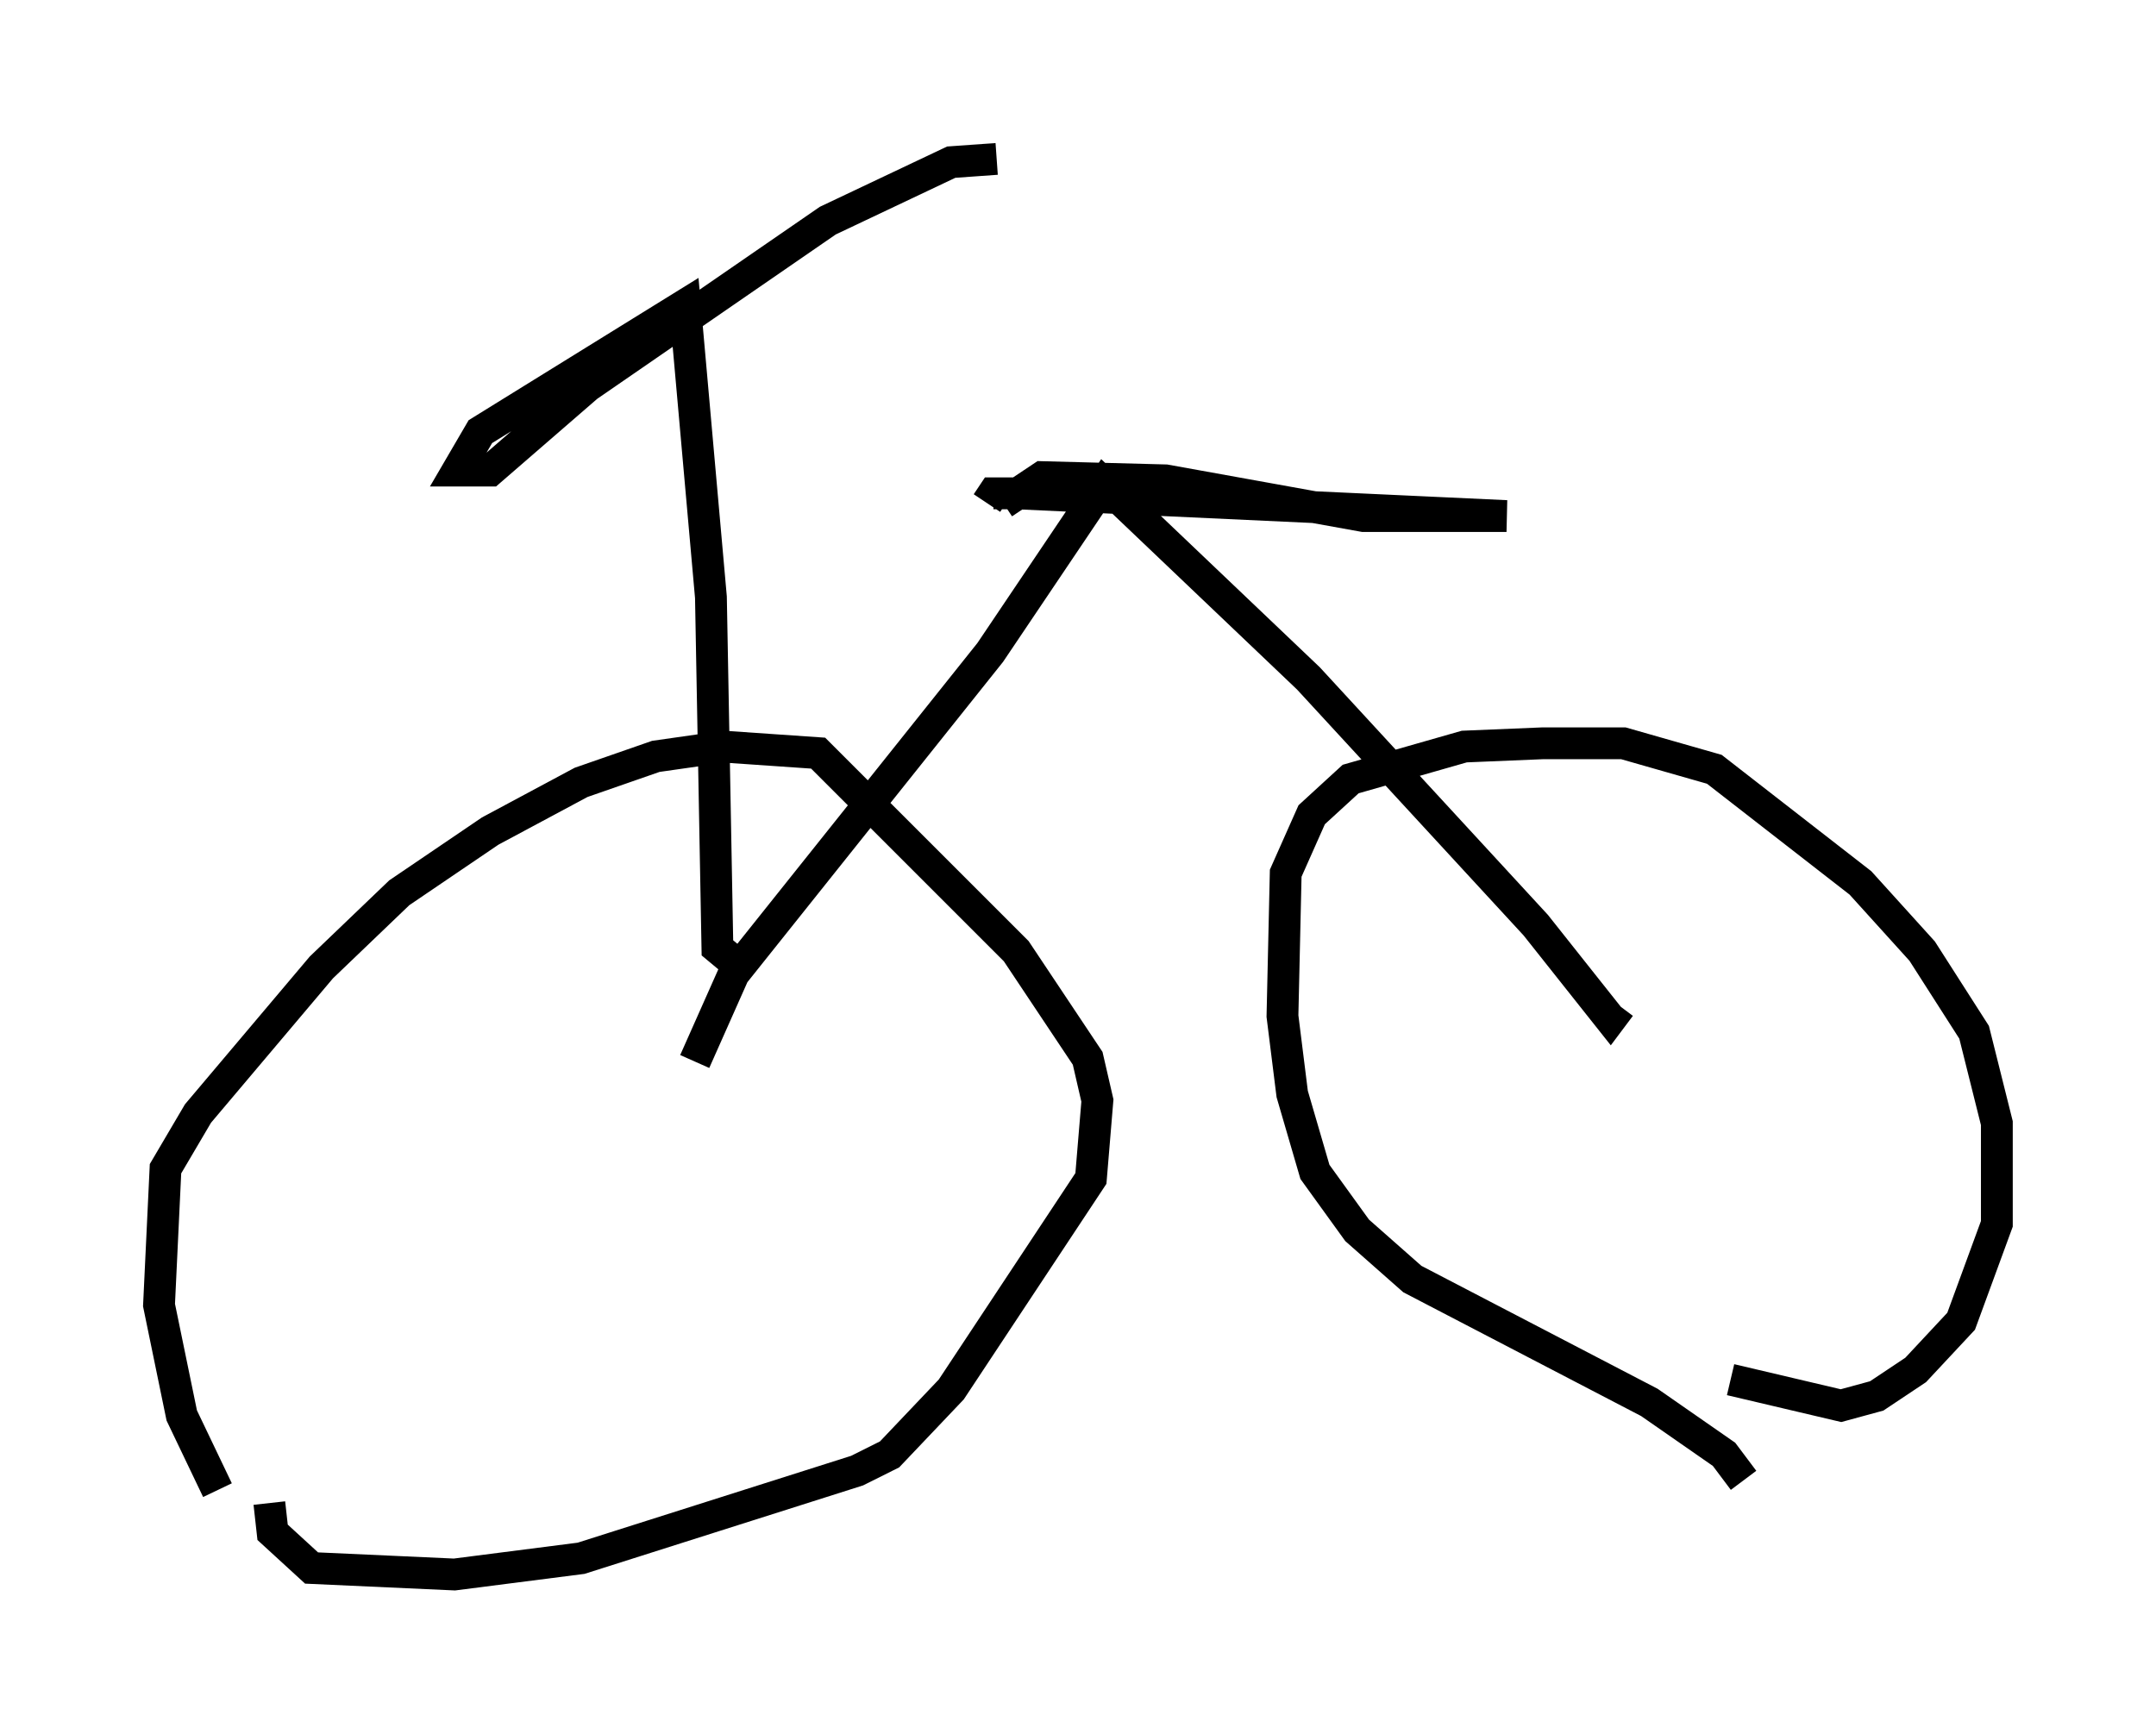 <?xml version="1.0" encoding="utf-8" ?>
<svg baseProfile="full" height="54.509" version="1.1" width="67.78" xmlns="http://www.w3.org/2000/svg" xmlns:ev="http://www.w3.org/2001/xml-events" xmlns:xlink="http://www.w3.org/1999/xlink"><defs /><rect fill="white" height="54.509" width="67.78" x="0" y="0" /><path d="M8.981, 49.509 m-2.144, -2.654 l-1.123, -2.348 -0.715, -3.471 l0.204, -4.288 1.021, -1.735 l3.879, -4.594 2.45, -2.348 l2.858, -1.94 2.858, -1.531 l2.348, -0.817 2.144, -0.306 l2.96, 0.204 6.227, 6.227 l2.246, 3.369 0.306, 1.327 l-0.204, 2.45 -4.39, 6.635 l-1.94, 2.042 -1.021, 0.51 l-8.677, 2.756 -3.981, 0.51 l-4.492, -0.204 -1.225, -1.123 l-0.102, -0.919 m46.346, -0.715 l-0.613, -0.817 -2.348, -1.633 l-7.452, -3.879 -1.735, -1.531 l-1.327, -1.838 -0.715, -2.45 l-0.306, -2.45 0.102, -4.492 l0.817, -1.838 1.225, -1.123 l3.573, -1.021 2.45, -0.102 l2.552, 0.0 2.858, 0.817 l4.594, 3.573 1.94, 2.144 l1.633, 2.552 0.715, 2.858 l0.0, 3.165 -1.123, 3.063 l-1.429, 1.531 -1.225, 0.817 l-1.123, 0.306 -3.471, -0.817 m-32.565, -10.004 l1.225, -2.756 8.065, -10.106 l3.573, -5.308 6.431, 6.125 l7.146, 7.758 2.348, 2.96 l0.306, -0.408 m-19.396, -15.823 l1.225, -0.817 3.879, 0.102 l6.227, 1.123 4.492, 0.0 l-15.415, -0.715 -0.715, 0.0 l-0.204, 0.306 m-7.861, 14.496 l-0.613, -0.51 -0.204, -11.025 l-0.817, -9.188 -6.431, 3.981 l-0.715, 1.225 1.021, 0.0 l3.063, -2.654 7.554, -5.206 l3.879, -1.838 1.429, -0.102 " fill="none" stroke="black" stroke-width="1" /></svg>